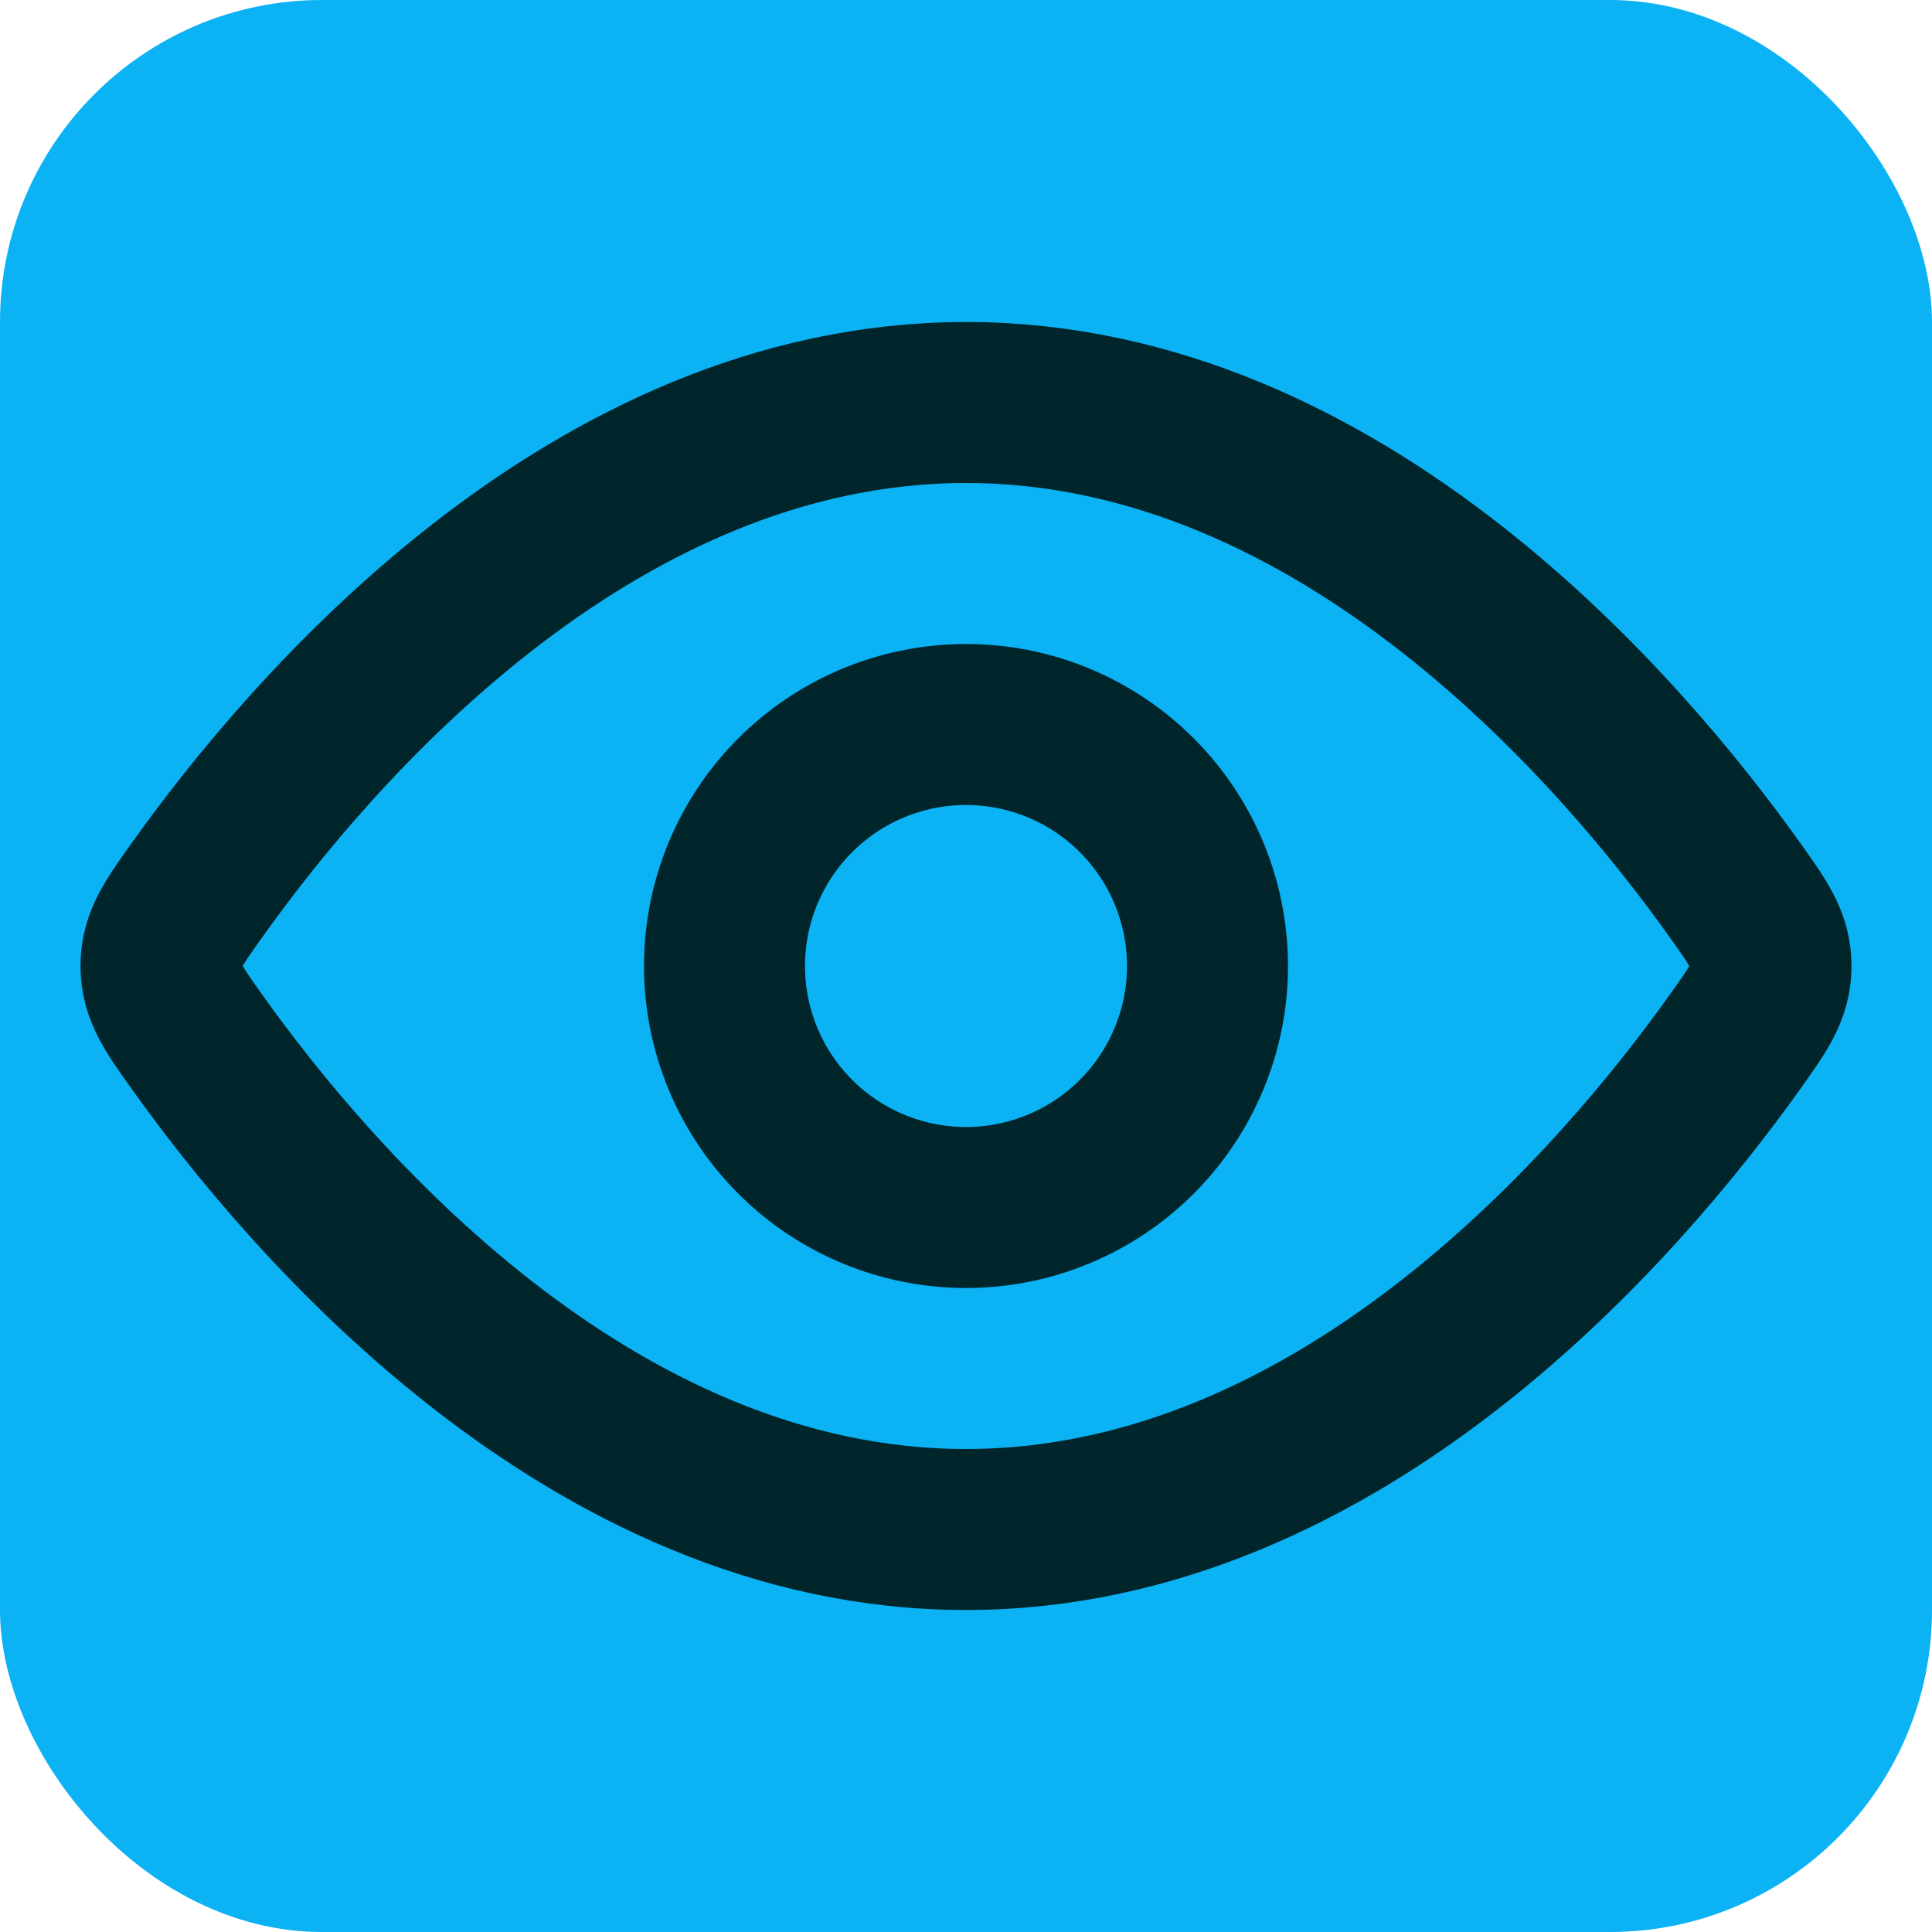 <svg width="18" height="18" viewBox="0 0 18 18" fill="none" xmlns="http://www.w3.org/2000/svg">
<rect width="18" height="18" rx="3" fill="#0BB2F4"/>
<path d="M16.158 8.284C16.386 8.603 16.5 8.764 16.5 9C16.5 9.237 16.386 9.397 16.158 9.716C15.133 11.153 12.517 14.25 9 14.25C5.482 14.25 2.866 11.152 1.842 9.716C1.614 9.397 1.5 9.236 1.5 9C1.5 8.763 1.614 8.603 1.842 8.284C2.866 6.847 5.483 3.75 9 3.75C12.518 3.75 15.133 6.848 16.158 8.284Z" stroke="#00252A" stroke-width="1.5" stroke-linecap="round" stroke-linejoin="round"/>
<path d="M11.25 9C11.25 8.403 11.013 7.831 10.591 7.409C10.169 6.987 9.597 6.75 9 6.75C8.403 6.75 7.831 6.987 7.409 7.409C6.987 7.831 6.75 8.403 6.75 9C6.75 9.597 6.987 10.169 7.409 10.591C7.831 11.013 8.403 11.25 9 11.25C9.597 11.25 10.169 11.013 10.591 10.591C11.013 10.169 11.25 9.597 11.25 9Z" stroke="#00252A" stroke-width="1.5" stroke-linecap="round" stroke-linejoin="round"/>
</svg>
